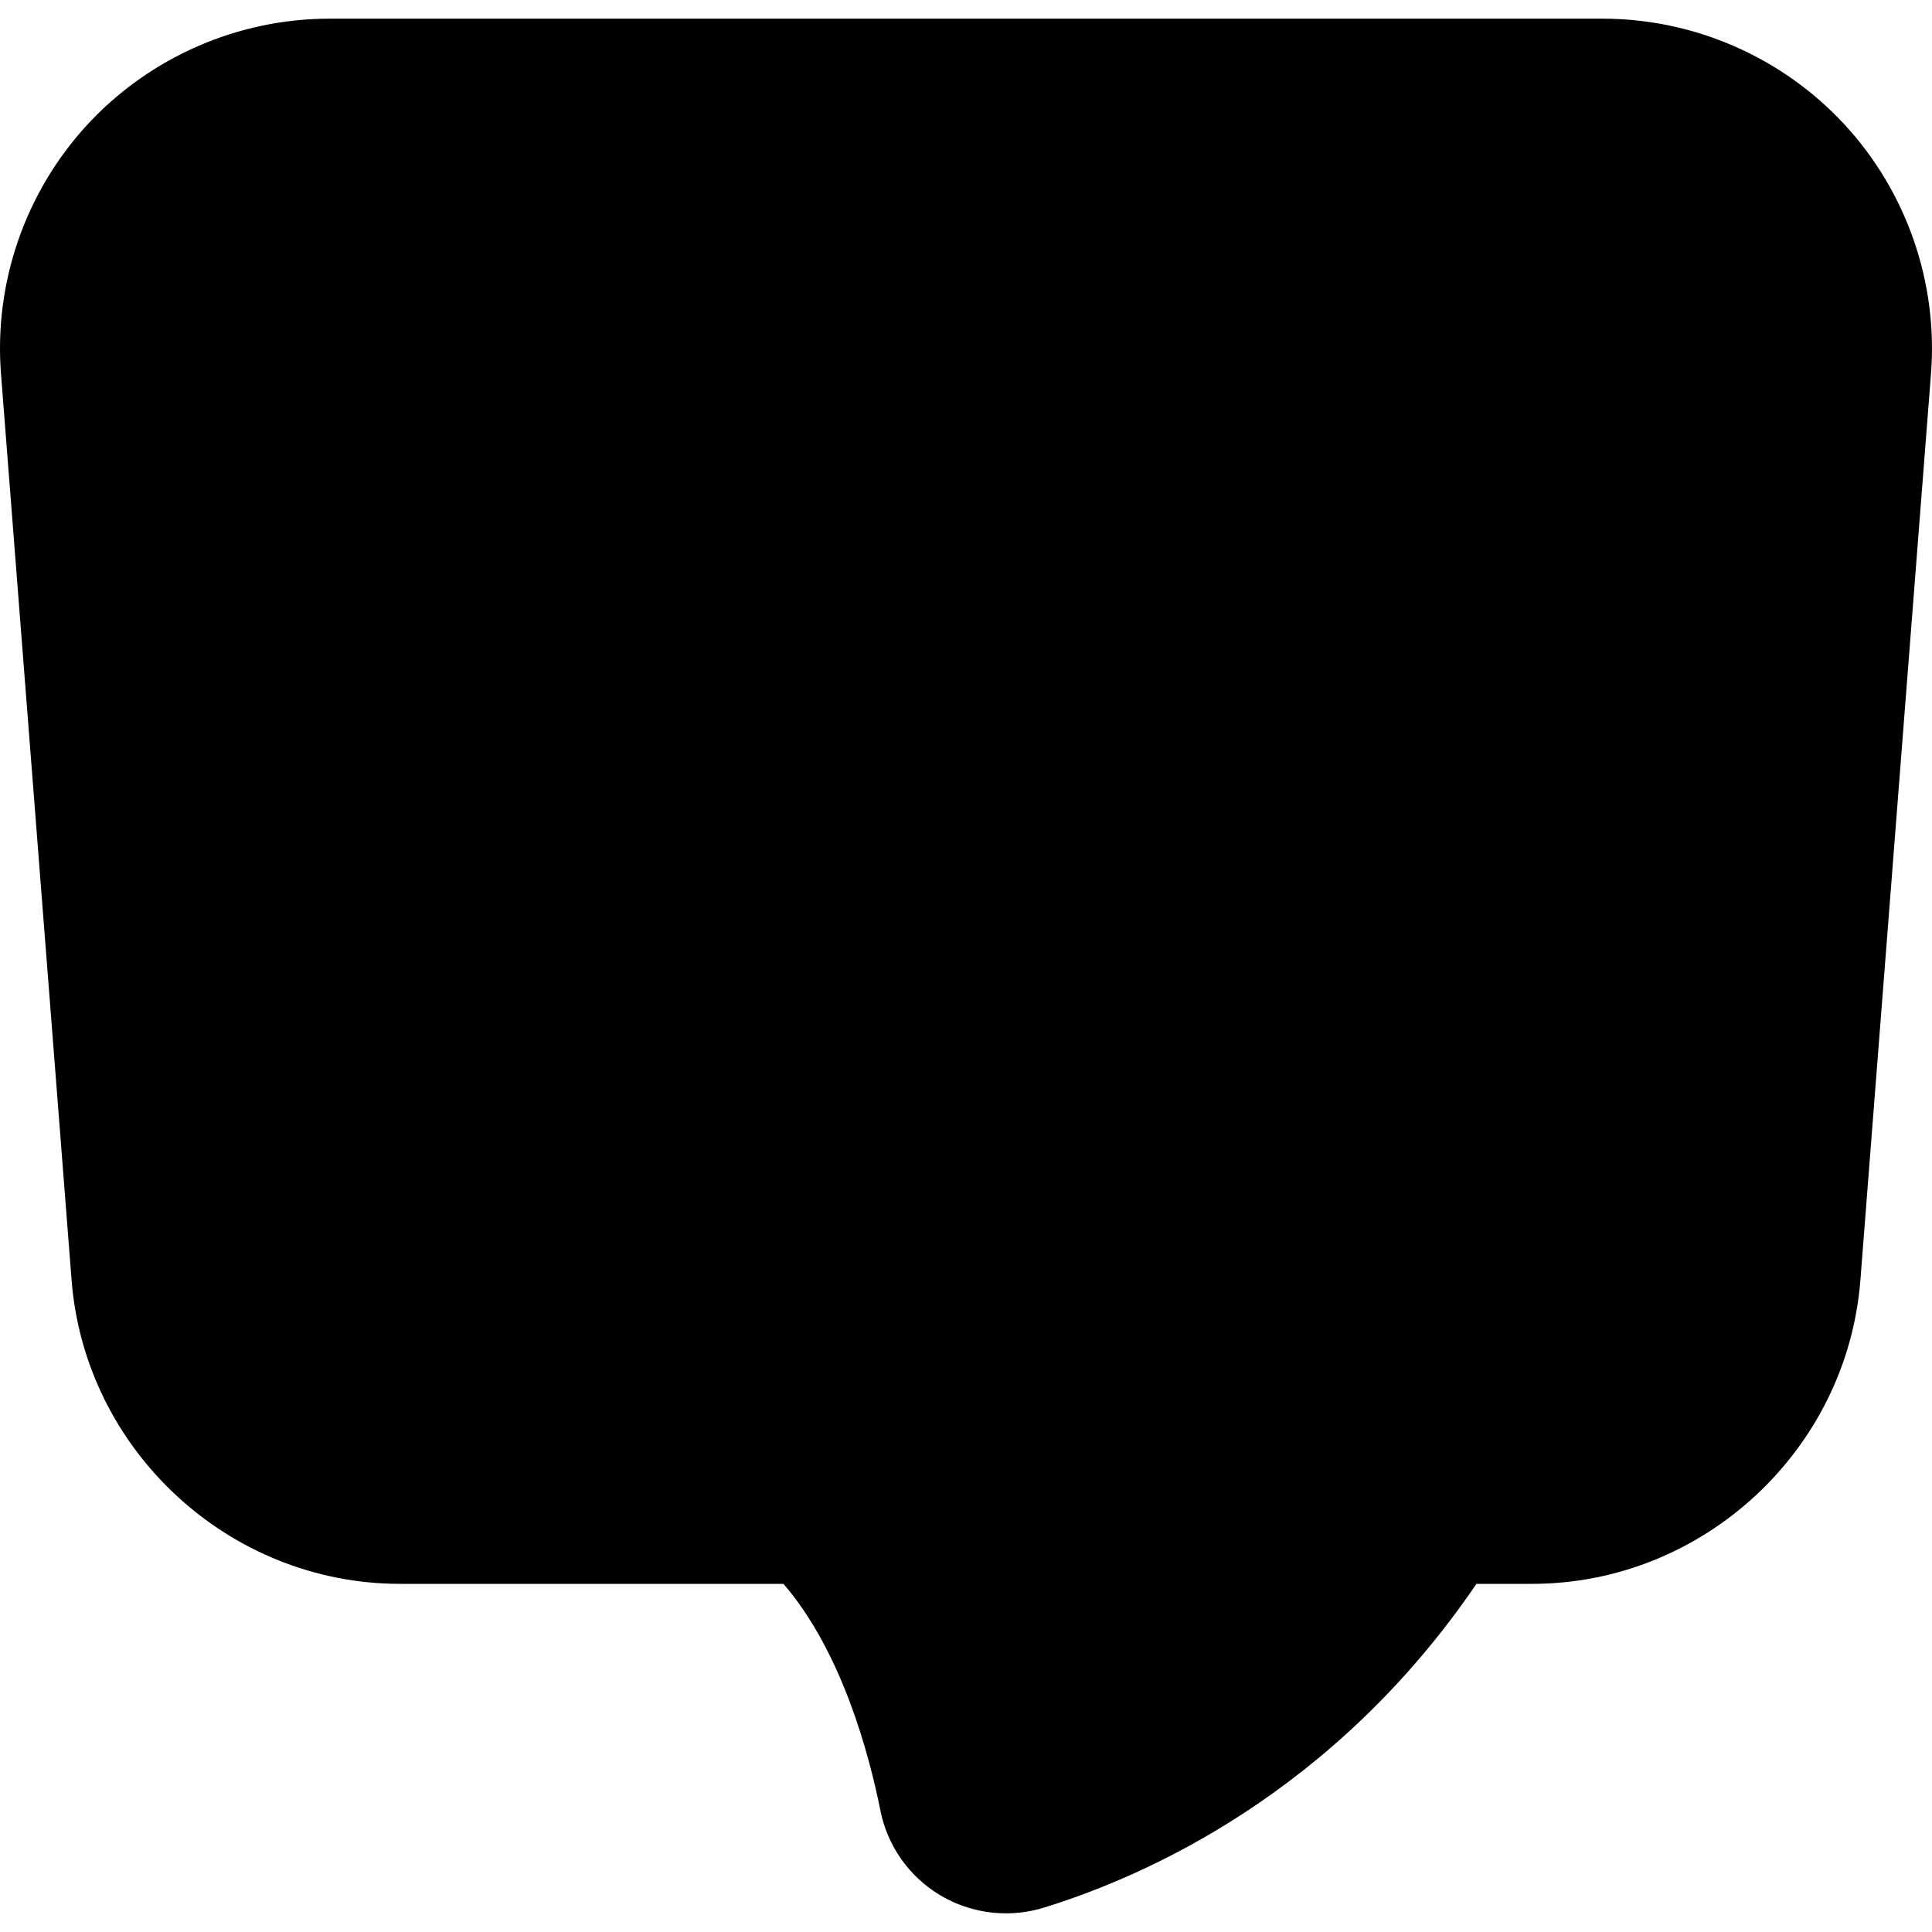 <?xml version="1.0" encoding="iso-8859-1"?>
<!-- Generator: Adobe Illustrator 18.0.0, SVG Export Plug-In . SVG Version: 6.00 Build 0)  -->
<!DOCTYPE svg PUBLIC "-//W3C//DTD SVG 1.1//EN" "http://www.w3.org/Graphics/SVG/1.1/DTD/svg11.dtd">
<svg version="1.1" id="Capa_1" xmlns="http://www.w3.org/2000/svg" xmlns:xlink="http://www.w3.org/1999/xlink" x="0px" y="0px"
	 viewBox="0 0 176.752 176.752" style="enable-background:new 0 0 176.752 176.752;" xml:space="preserve">
<path d="M168.737,11.379c-5.687-6.146-13.75-9.671-22.123-9.671H30.138c-8.373,0-16.437,3.525-22.123,9.671
	C2.329,17.525-0.56,25.838,0.09,34.186l6.458,82.917c1.214,15.588,14.412,27.798,30.047,27.798h35.081
	c5.313,6.163,7.821,15.495,8.871,20.751c0.646,3.231,2.64,6.052,5.473,7.74c1.833,1.092,3.917,1.652,6.016,1.652
	c1.166,0,2.336-0.173,3.47-0.523c9.332-2.879,26.563-10.51,39.568-29.62h5.081c15.635,0,28.833-12.21,30.047-27.798l6.458-82.917
	C177.312,25.838,174.423,17.525,168.737,11.379z"/>
<g>
</g>
<g>
</g>
<g>
</g>
<g>
</g>
<g>
</g>
<g>
</g>
<g>
</g>
<g>
</g>
<g>
</g>
<g>
</g>
<g>
</g>
<g>
</g>
<g>
</g>
<g>
</g>
<g>
</g>
</svg>
